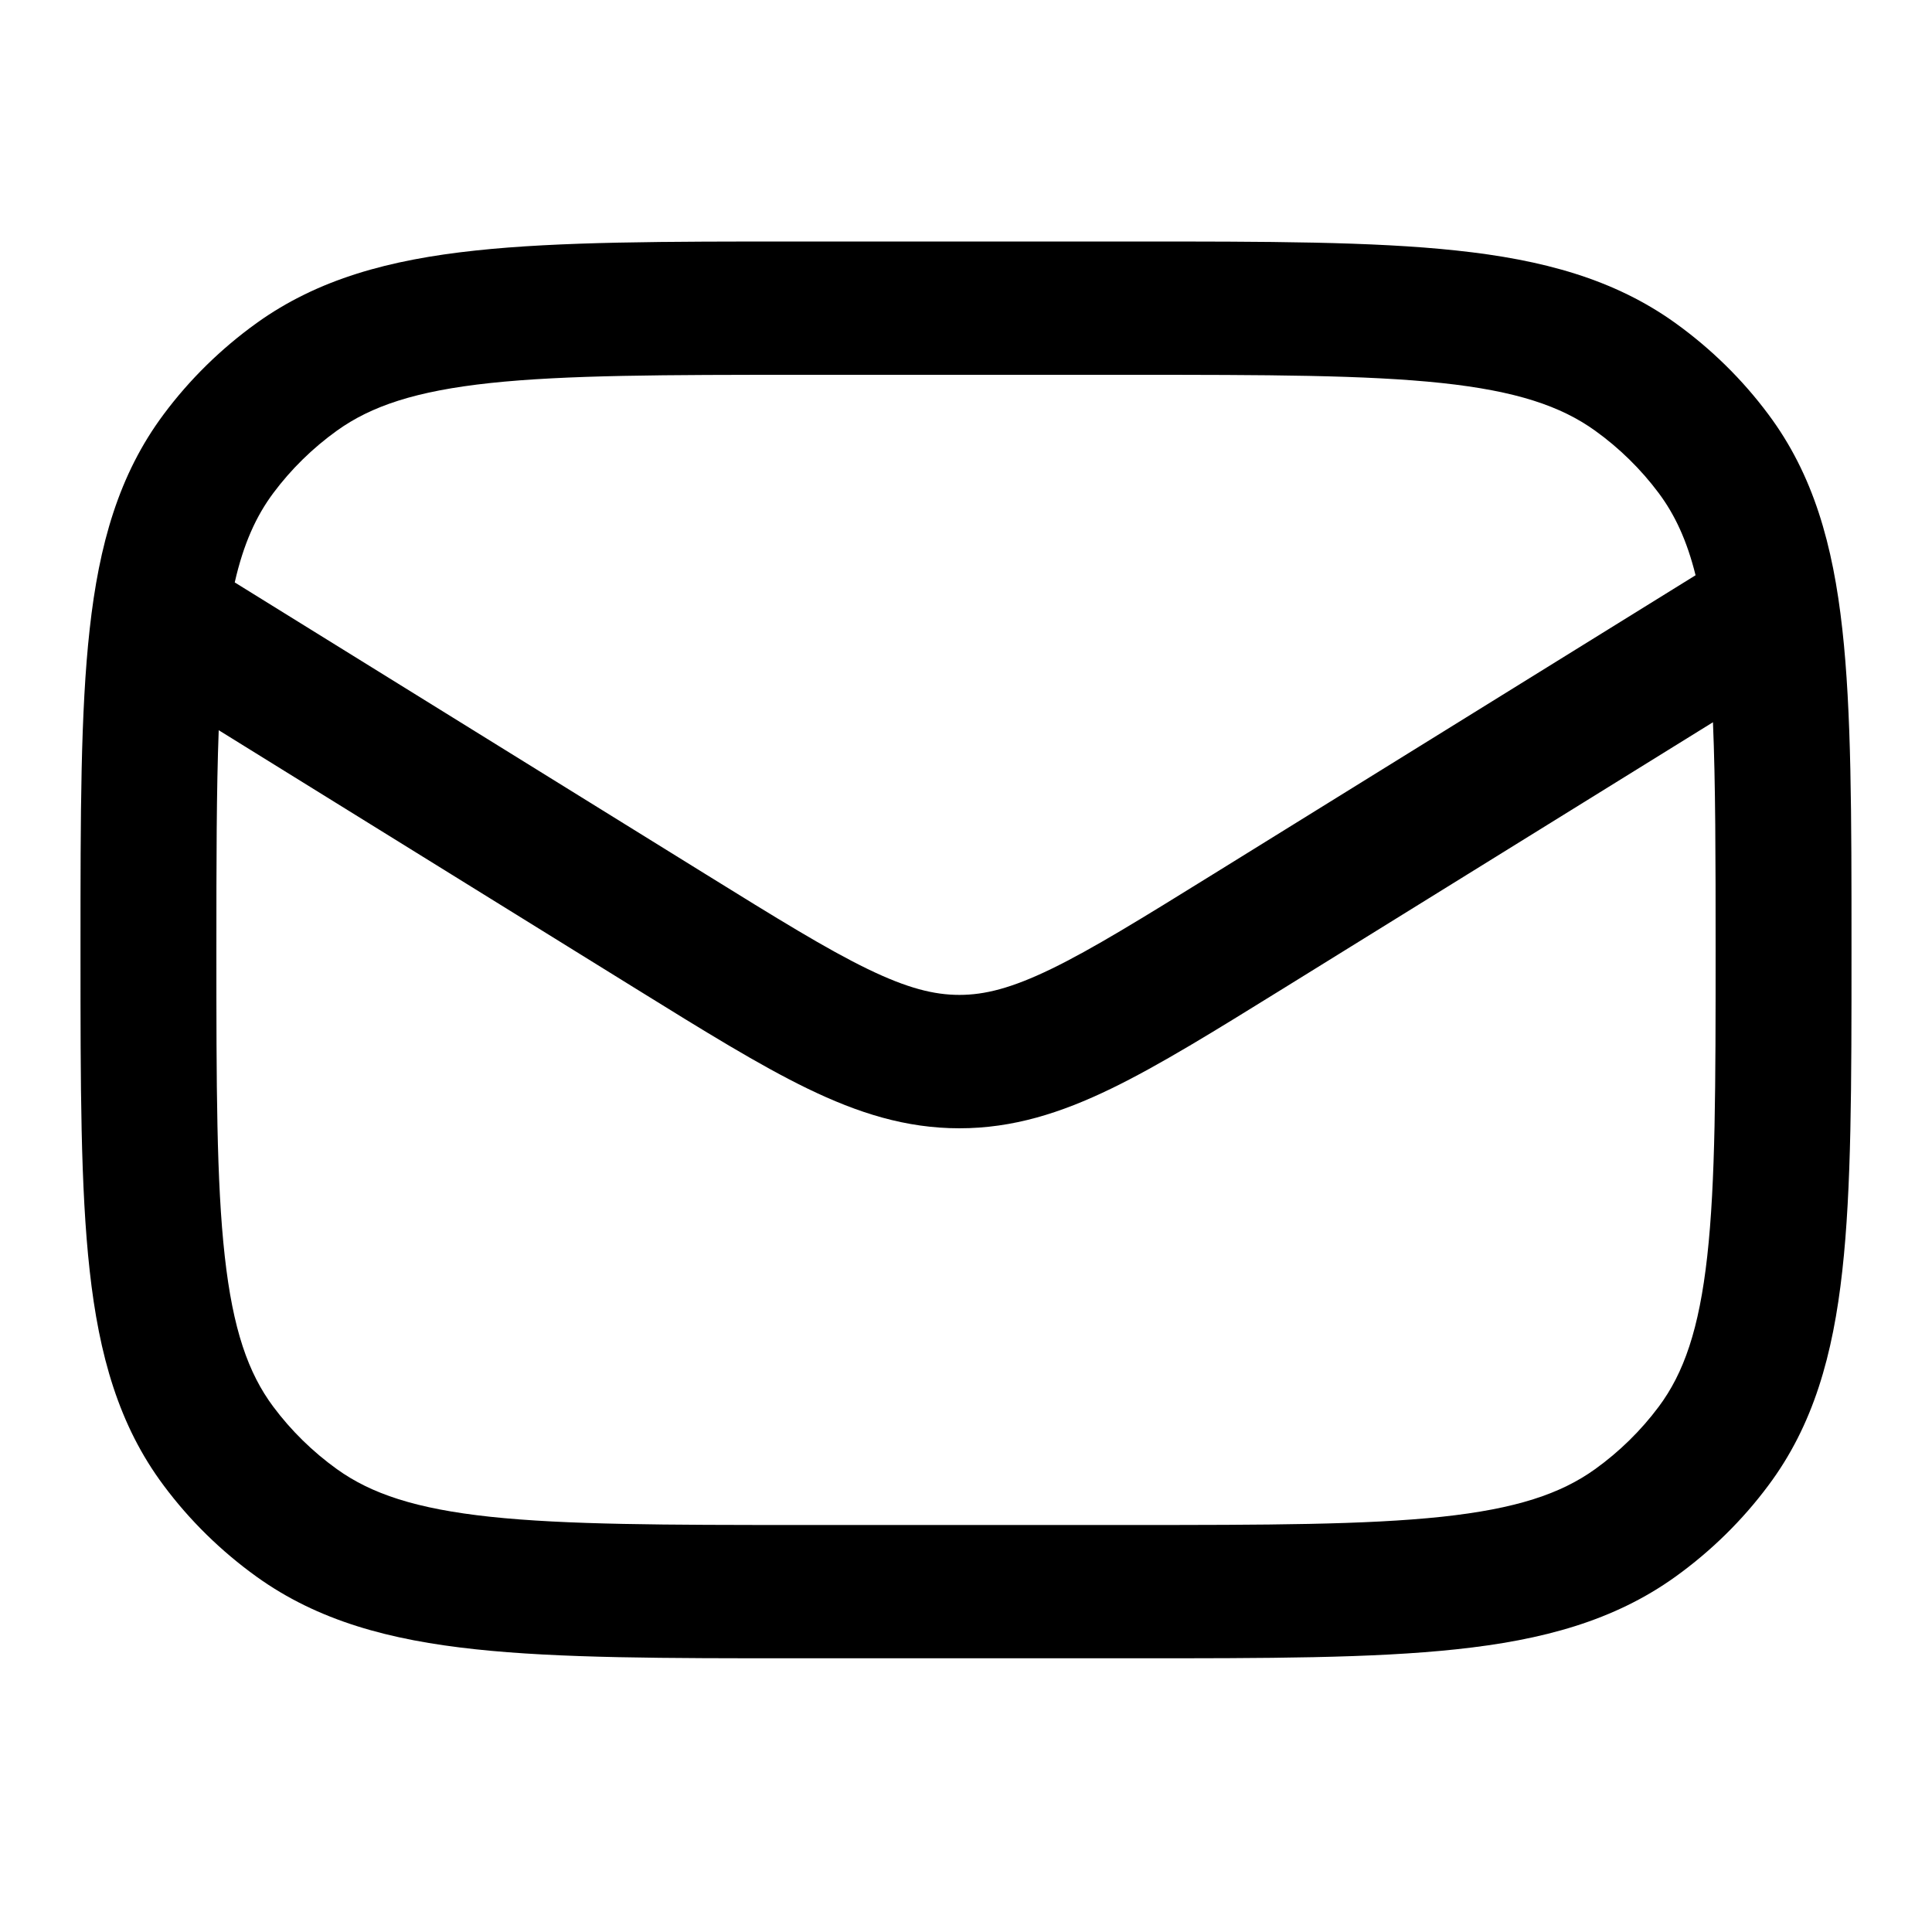 <svg viewBox="0 0 24 24" fill="none" xmlns="http://www.w3.org/2000/svg">
<path fill-rule="evenodd" clip-rule="evenodd" d="M14.082 3H9.918C8.263 3 6.951 3 5.908 3.112C4.838 3.226 3.95 3.466 3.188 4.013C2.746 4.331 2.356 4.713 2.033 5.147C1.475 5.895 1.23 6.766 1.114 7.816C1 8.839 1 10.126 1 11.751V11.849C1 13.474 1 14.761 1.114 15.784C1.23 16.834 1.475 17.706 2.033 18.453C2.356 18.887 2.746 19.269 3.188 19.587C3.95 20.134 4.838 20.374 5.908 20.488C6.951 20.6 8.263 20.6 9.918 20.6H14.082C15.737 20.6 17.049 20.6 18.092 20.488C19.162 20.374 20.05 20.134 20.812 19.587C21.254 19.269 21.644 18.887 21.967 18.453C22.526 17.706 22.77 16.834 22.886 15.784C23 14.761 23 13.474 23 11.85V11.751C23 10.126 23 8.839 22.886 7.816C22.77 6.766 22.526 5.895 21.967 5.147C21.644 4.713 21.254 4.331 20.812 4.013C20.05 3.466 19.162 3.226 18.092 3.112C17.049 3 15.737 3 14.082 3ZM4.185 5.35C4.611 5.044 5.166 4.857 6.091 4.758C7.032 4.658 8.252 4.656 9.969 4.656H14.031C15.748 4.656 16.968 4.658 17.909 4.758C18.834 4.857 19.389 5.044 19.815 5.35C20.117 5.567 20.384 5.829 20.605 6.125C20.805 6.393 20.955 6.712 21.063 7.146L15.073 10.858C14.182 11.41 13.568 11.79 13.056 12.038C12.562 12.277 12.231 12.359 11.918 12.359C11.605 12.359 11.273 12.277 10.78 12.038C10.268 11.79 9.654 11.41 8.763 10.858L2.916 7.235C3.025 6.755 3.182 6.411 3.395 6.125C3.616 5.829 3.883 5.567 4.185 5.35ZM2.717 9.071C2.689 9.814 2.688 10.703 2.688 11.8C2.688 13.485 2.689 14.682 2.792 15.605C2.893 16.513 3.083 17.057 3.395 17.475C3.616 17.771 3.883 18.033 4.185 18.25C4.611 18.556 5.166 18.743 6.091 18.842C7.032 18.942 8.252 18.944 9.969 18.944H14.031C15.748 18.944 16.968 18.942 17.909 18.842C18.834 18.743 19.389 18.556 19.815 18.25C20.117 18.033 20.384 17.771 20.605 17.475C20.917 17.057 21.107 16.513 21.208 15.605C21.311 14.682 21.312 13.485 21.312 11.8C21.312 10.654 21.311 9.734 21.279 8.972L15.937 12.282C15.092 12.805 14.404 13.232 13.804 13.523C13.177 13.827 12.582 14.016 11.918 14.016C11.254 14.016 10.659 13.827 10.032 13.523C9.432 13.232 8.743 12.805 7.899 12.282L2.717 9.071Z" fill="currentColor"/>
</svg>
